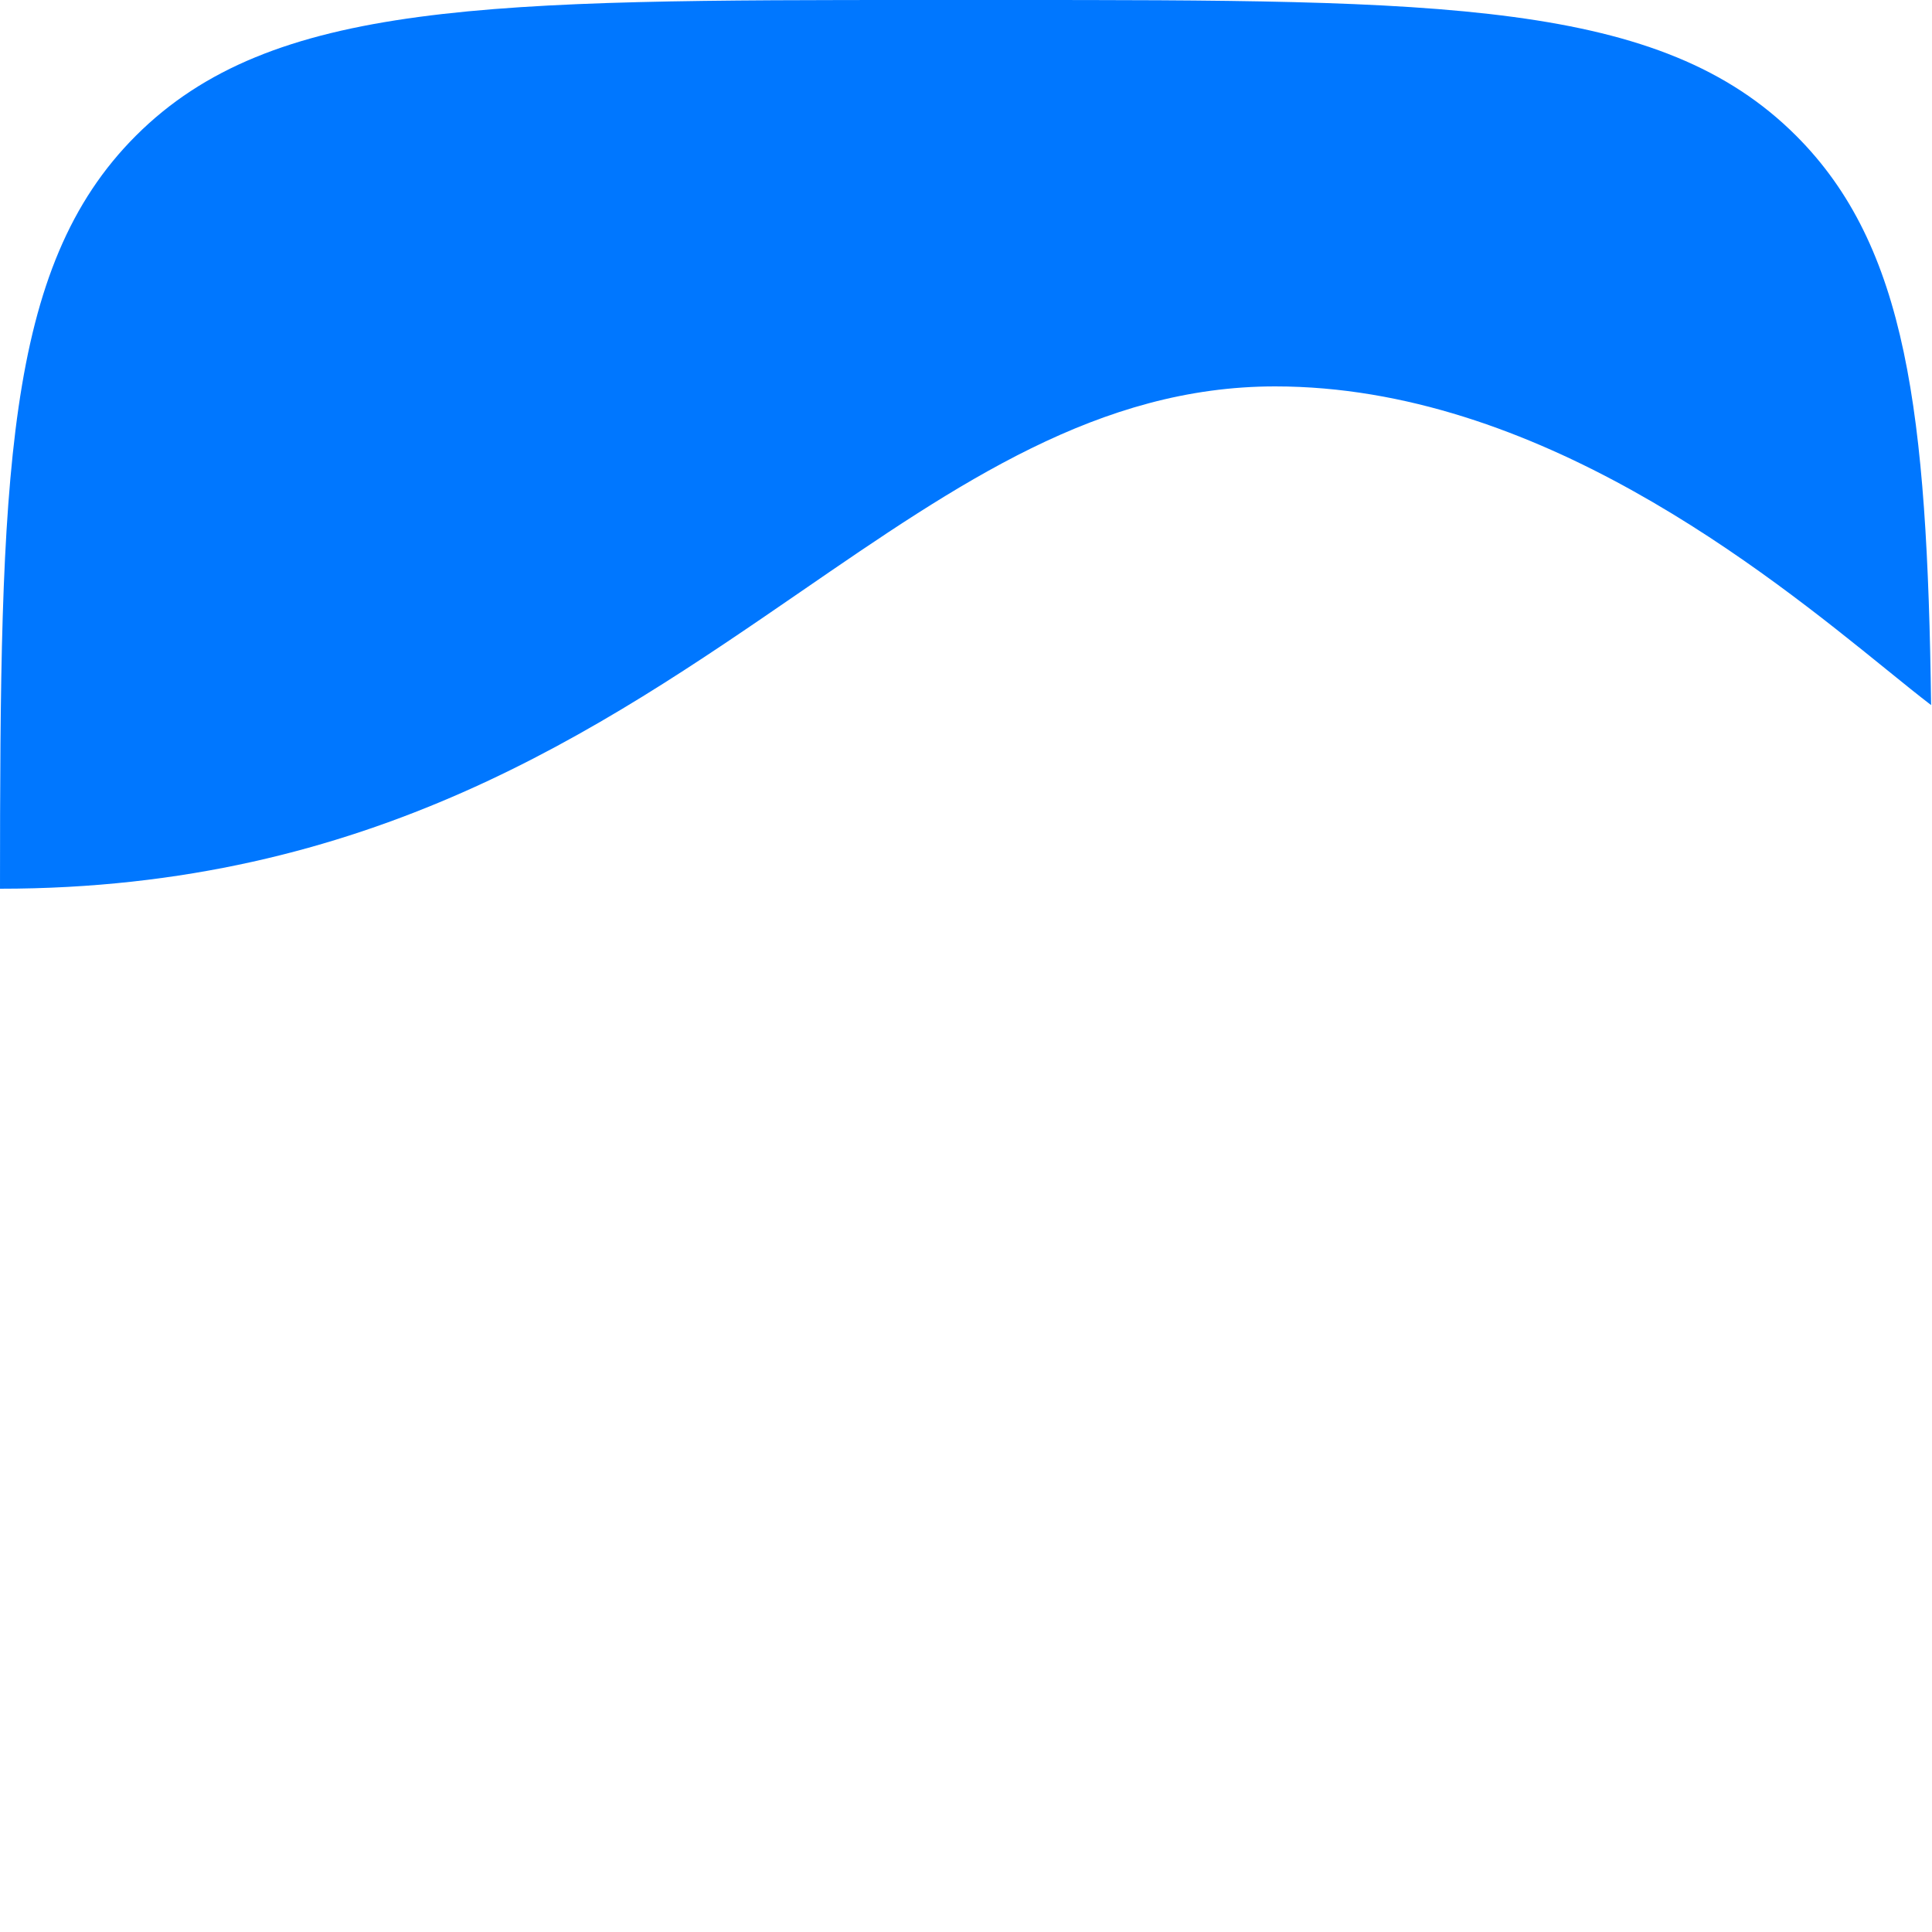 <svg width="48" height="48" viewBox="0 0 48 48" fill="none" xmlns="http://www.w3.org/2000/svg" xmlns:xlink="http://www.w3.org/1999/xlink">
<path d="M3.374,3.374C0.101,6.647 0.003,11.856 0,22.08C9.162,22.08 14.883,18.146 19.901,14.696C23.821,12 27.312,9.6 31.68,9.6C38.182,9.6 43.859,14.197 46.869,16.634C47.294,16.978 47.665,17.279 47.978,17.518C47.883,10.229 47.372,6.12 44.626,3.374C41.252,0 35.821,0 24.96,0L23.04,0C12.179,0 6.748,0 3.374,3.374ZM21.629,48C22.089,48 22.559,48 23.04,48L24.96,48C25.441,48 25.911,48 26.371,48L21.629,48Z" clip-rule="evenodd" fill-rule="evenodd" fill="#0077FF"/>
</svg>
